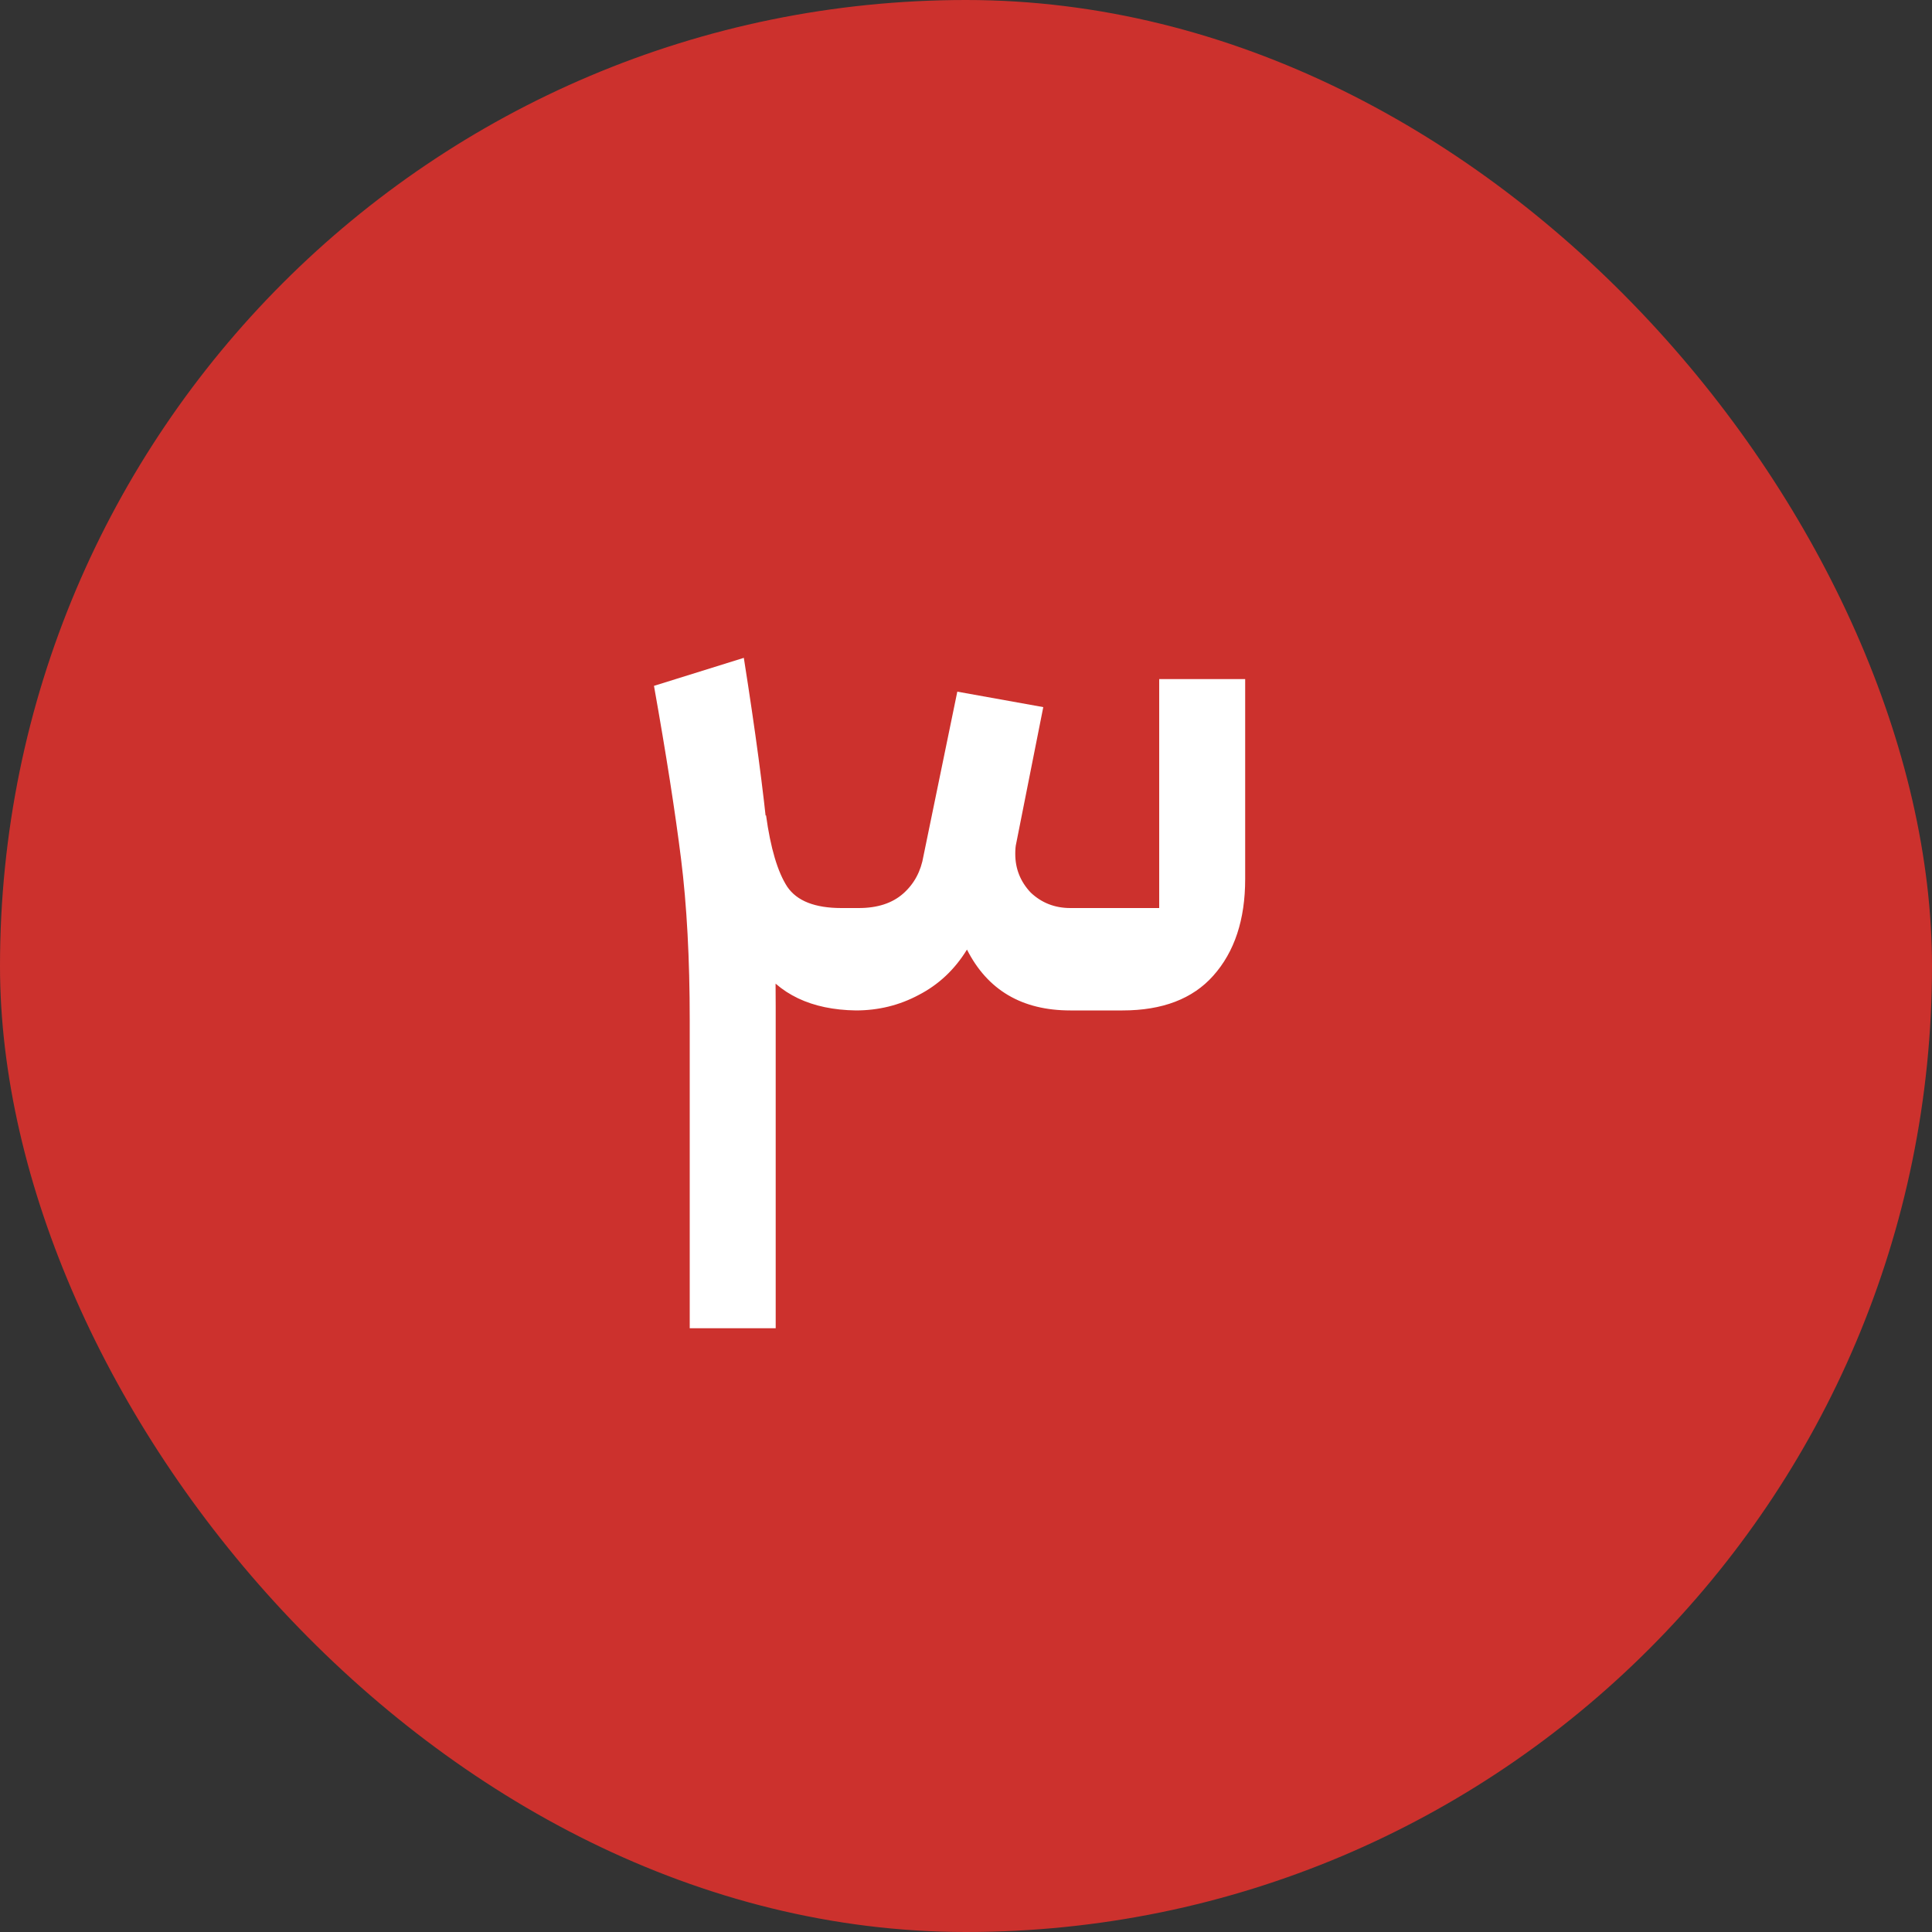 <svg width="32" height="32" viewBox="0 0 32 32" fill="none" xmlns="http://www.w3.org/2000/svg">
<rect x="0" y="0" width="32" height="32" fill="#333333" stroke="none"/>
<rect width="32" height="32" rx="16" fill="#CC312D"/>
<path d="M14.176 16.736C13.44 16.725 12.901 16.469 12.56 15.968C12.229 15.467 12 14.811 11.872 14L12.688 13.504C12.763 14.048 12.88 14.443 13.04 14.688C13.2 14.923 13.499 15.04 13.936 15.04H14.224C14.533 15.04 14.779 14.96 14.96 14.8C15.141 14.64 15.253 14.432 15.296 14.176L15.856 11.456L17.28 11.712L16.832 13.968C16.821 14.011 16.816 14.069 16.816 14.144C16.816 14.389 16.901 14.603 17.072 14.784C17.253 14.955 17.472 15.04 17.728 15.04H19.2V11.248H20.624V14.56C20.624 15.232 20.448 15.765 20.096 16.16C19.755 16.544 19.253 16.736 18.592 16.736H17.728C16.928 16.736 16.357 16.4 16.016 15.728C15.813 16.059 15.547 16.309 15.216 16.48C14.896 16.651 14.549 16.736 14.176 16.736ZM11.424 16.896C11.424 15.883 11.376 14.992 11.28 14.224C11.184 13.456 11.035 12.501 10.832 11.36L12.32 10.896C12.512 12.112 12.645 13.109 12.72 13.888C12.805 14.656 12.848 15.589 12.848 16.688V22H11.424V16.896Z" fill="white"/>
</svg>
